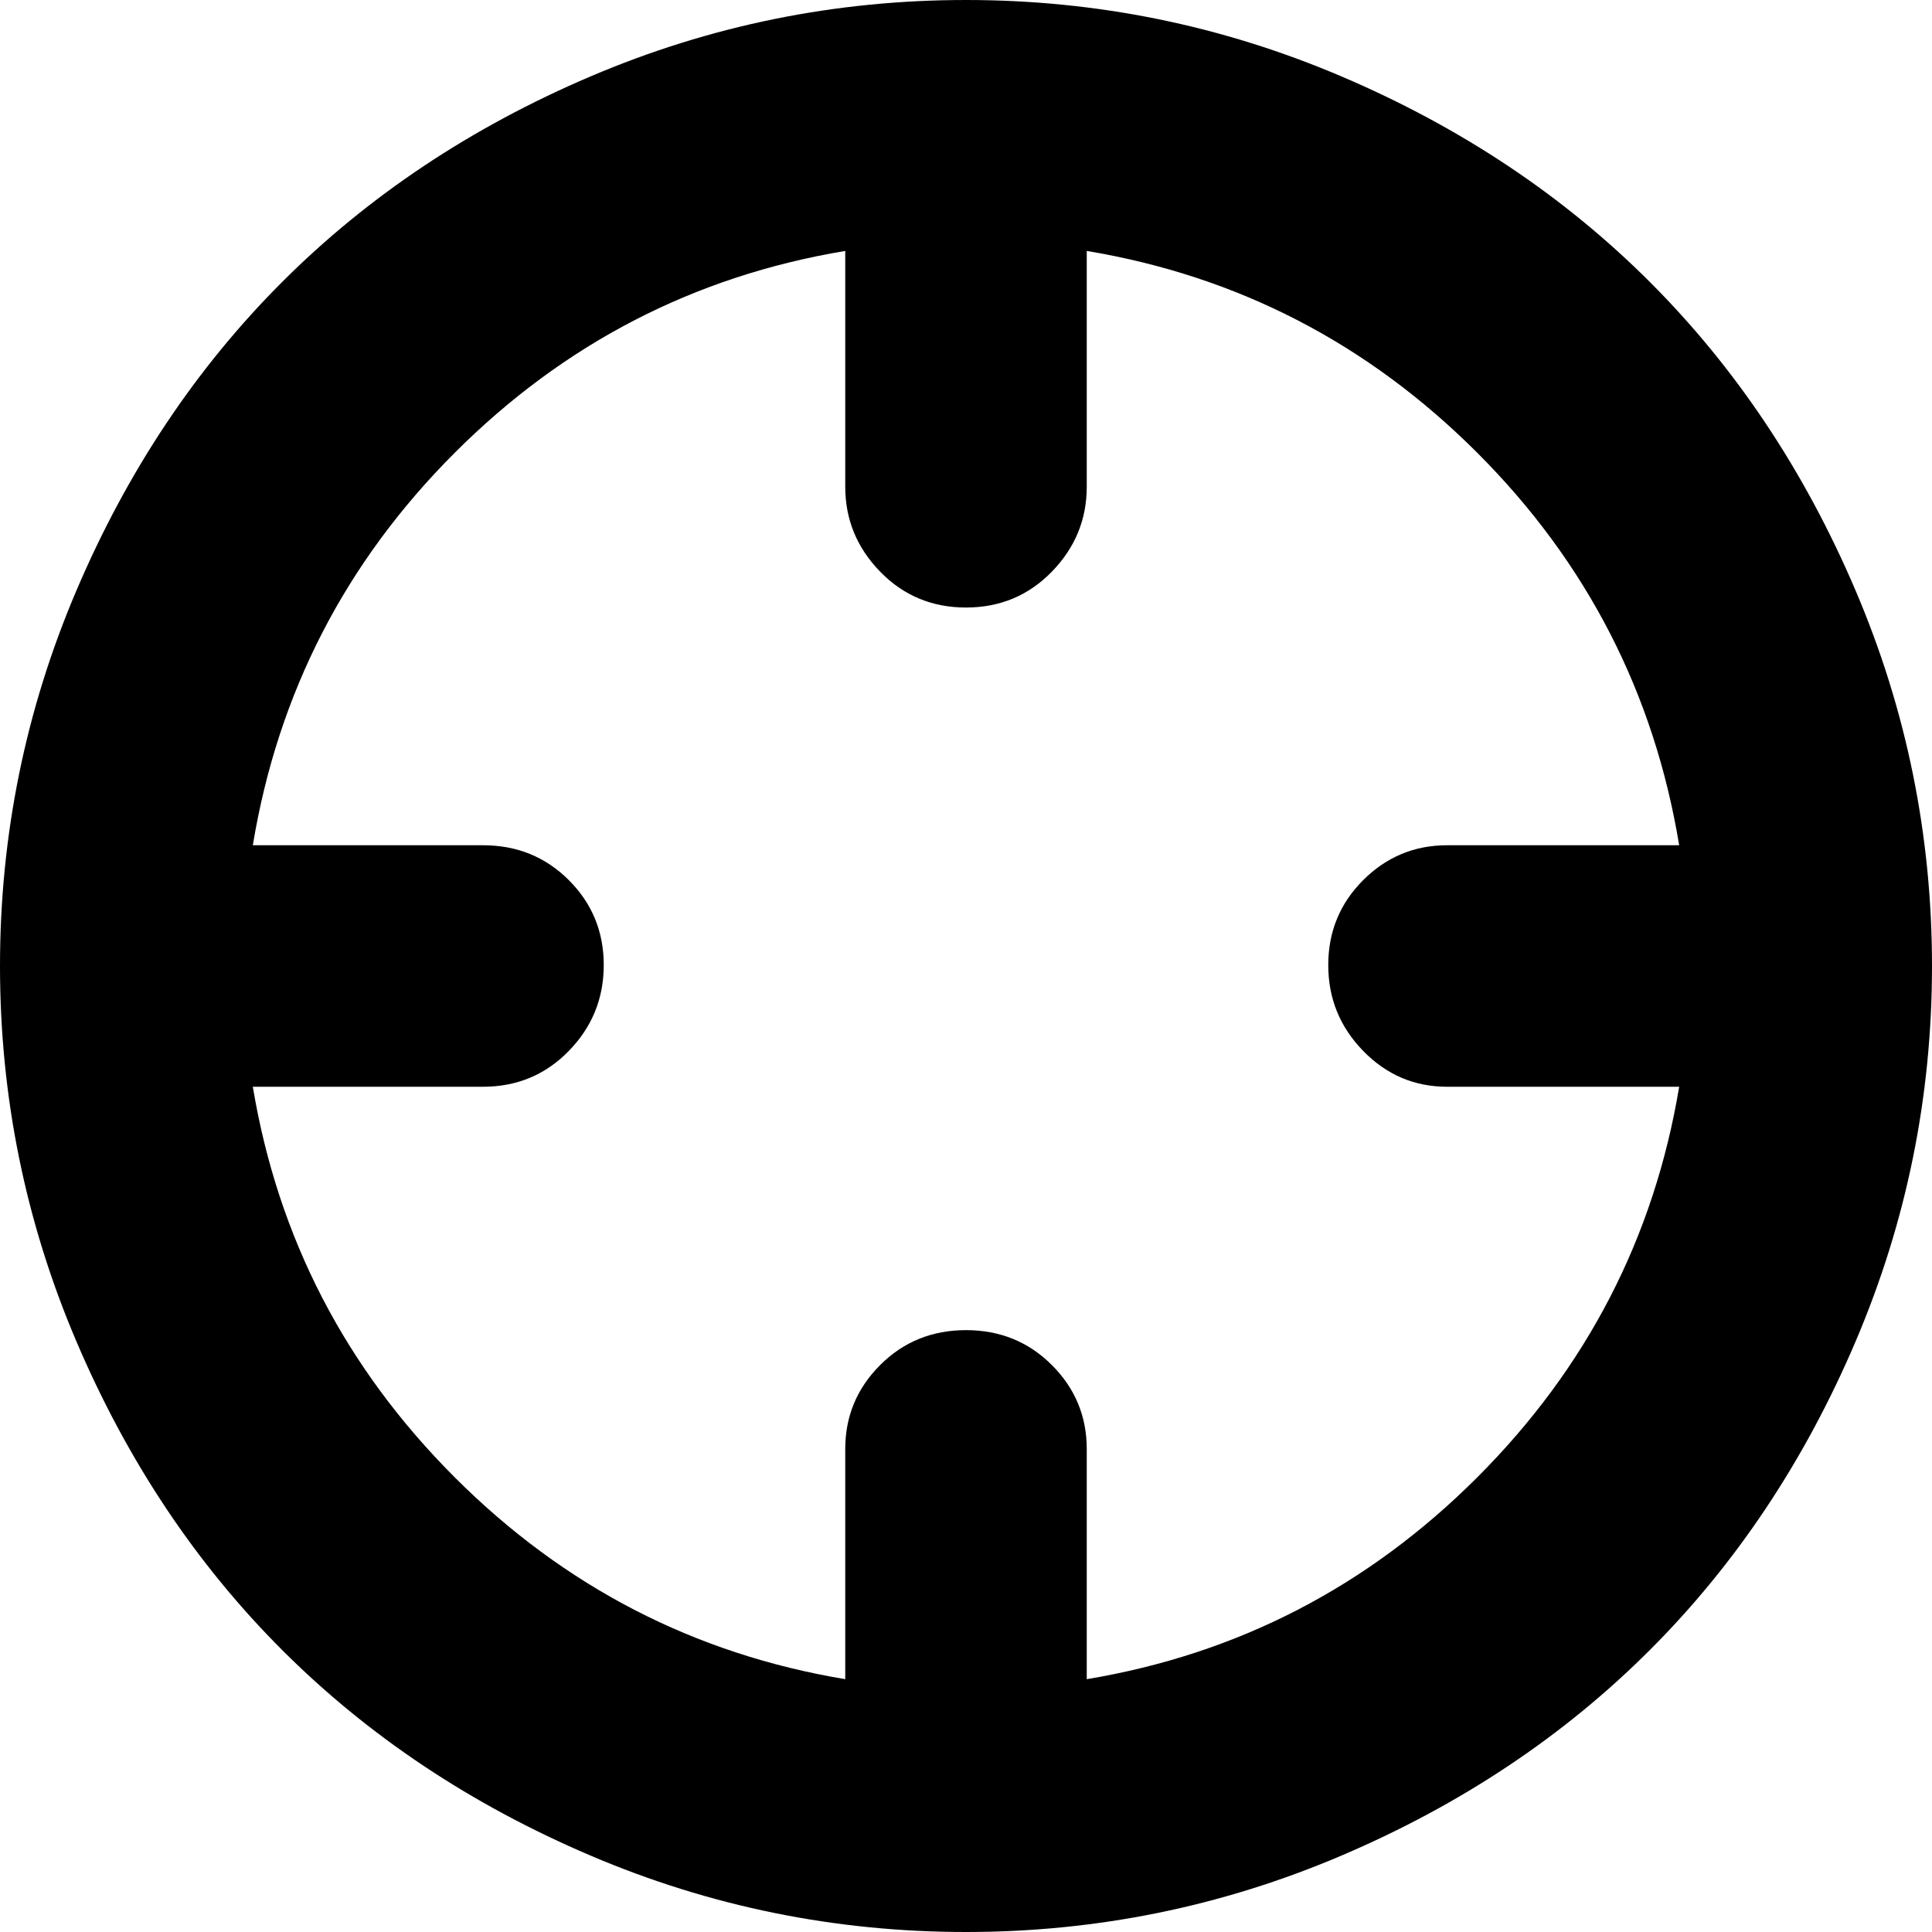 <svg xmlns="http://www.w3.org/2000/svg" width="1em" height="1em" viewBox="0 0 1024 1024"><path fill="currentColor" d="M512 1024q-104 0-199-40.5t-163.5-109T40.5 711T0 512t40.5-199t109-163.5T313 40.5T512 0t199 40.5t163.5 109t109 163.5t40.5 199t-40.5 199t-109 163.5t-163.5 109t-199 40.5m64-891v125q0 26-18.5 45T512 322t-45.5-19t-18.5-45V133q-120 20-207 107T134 448h122q27 0 45.5 18.5t18.5 45t-18.5 45.5t-45.5 19H134q20 120 107 207t207 107V768q0-26 18.5-44.5T512 705t45.5 18.5T576 768v122q120-20 207-107t107-207H767q-26 0-44.5-19T704 511.5t18.5-45T767 448h123q-20-121-107-208T576 133"/></svg>